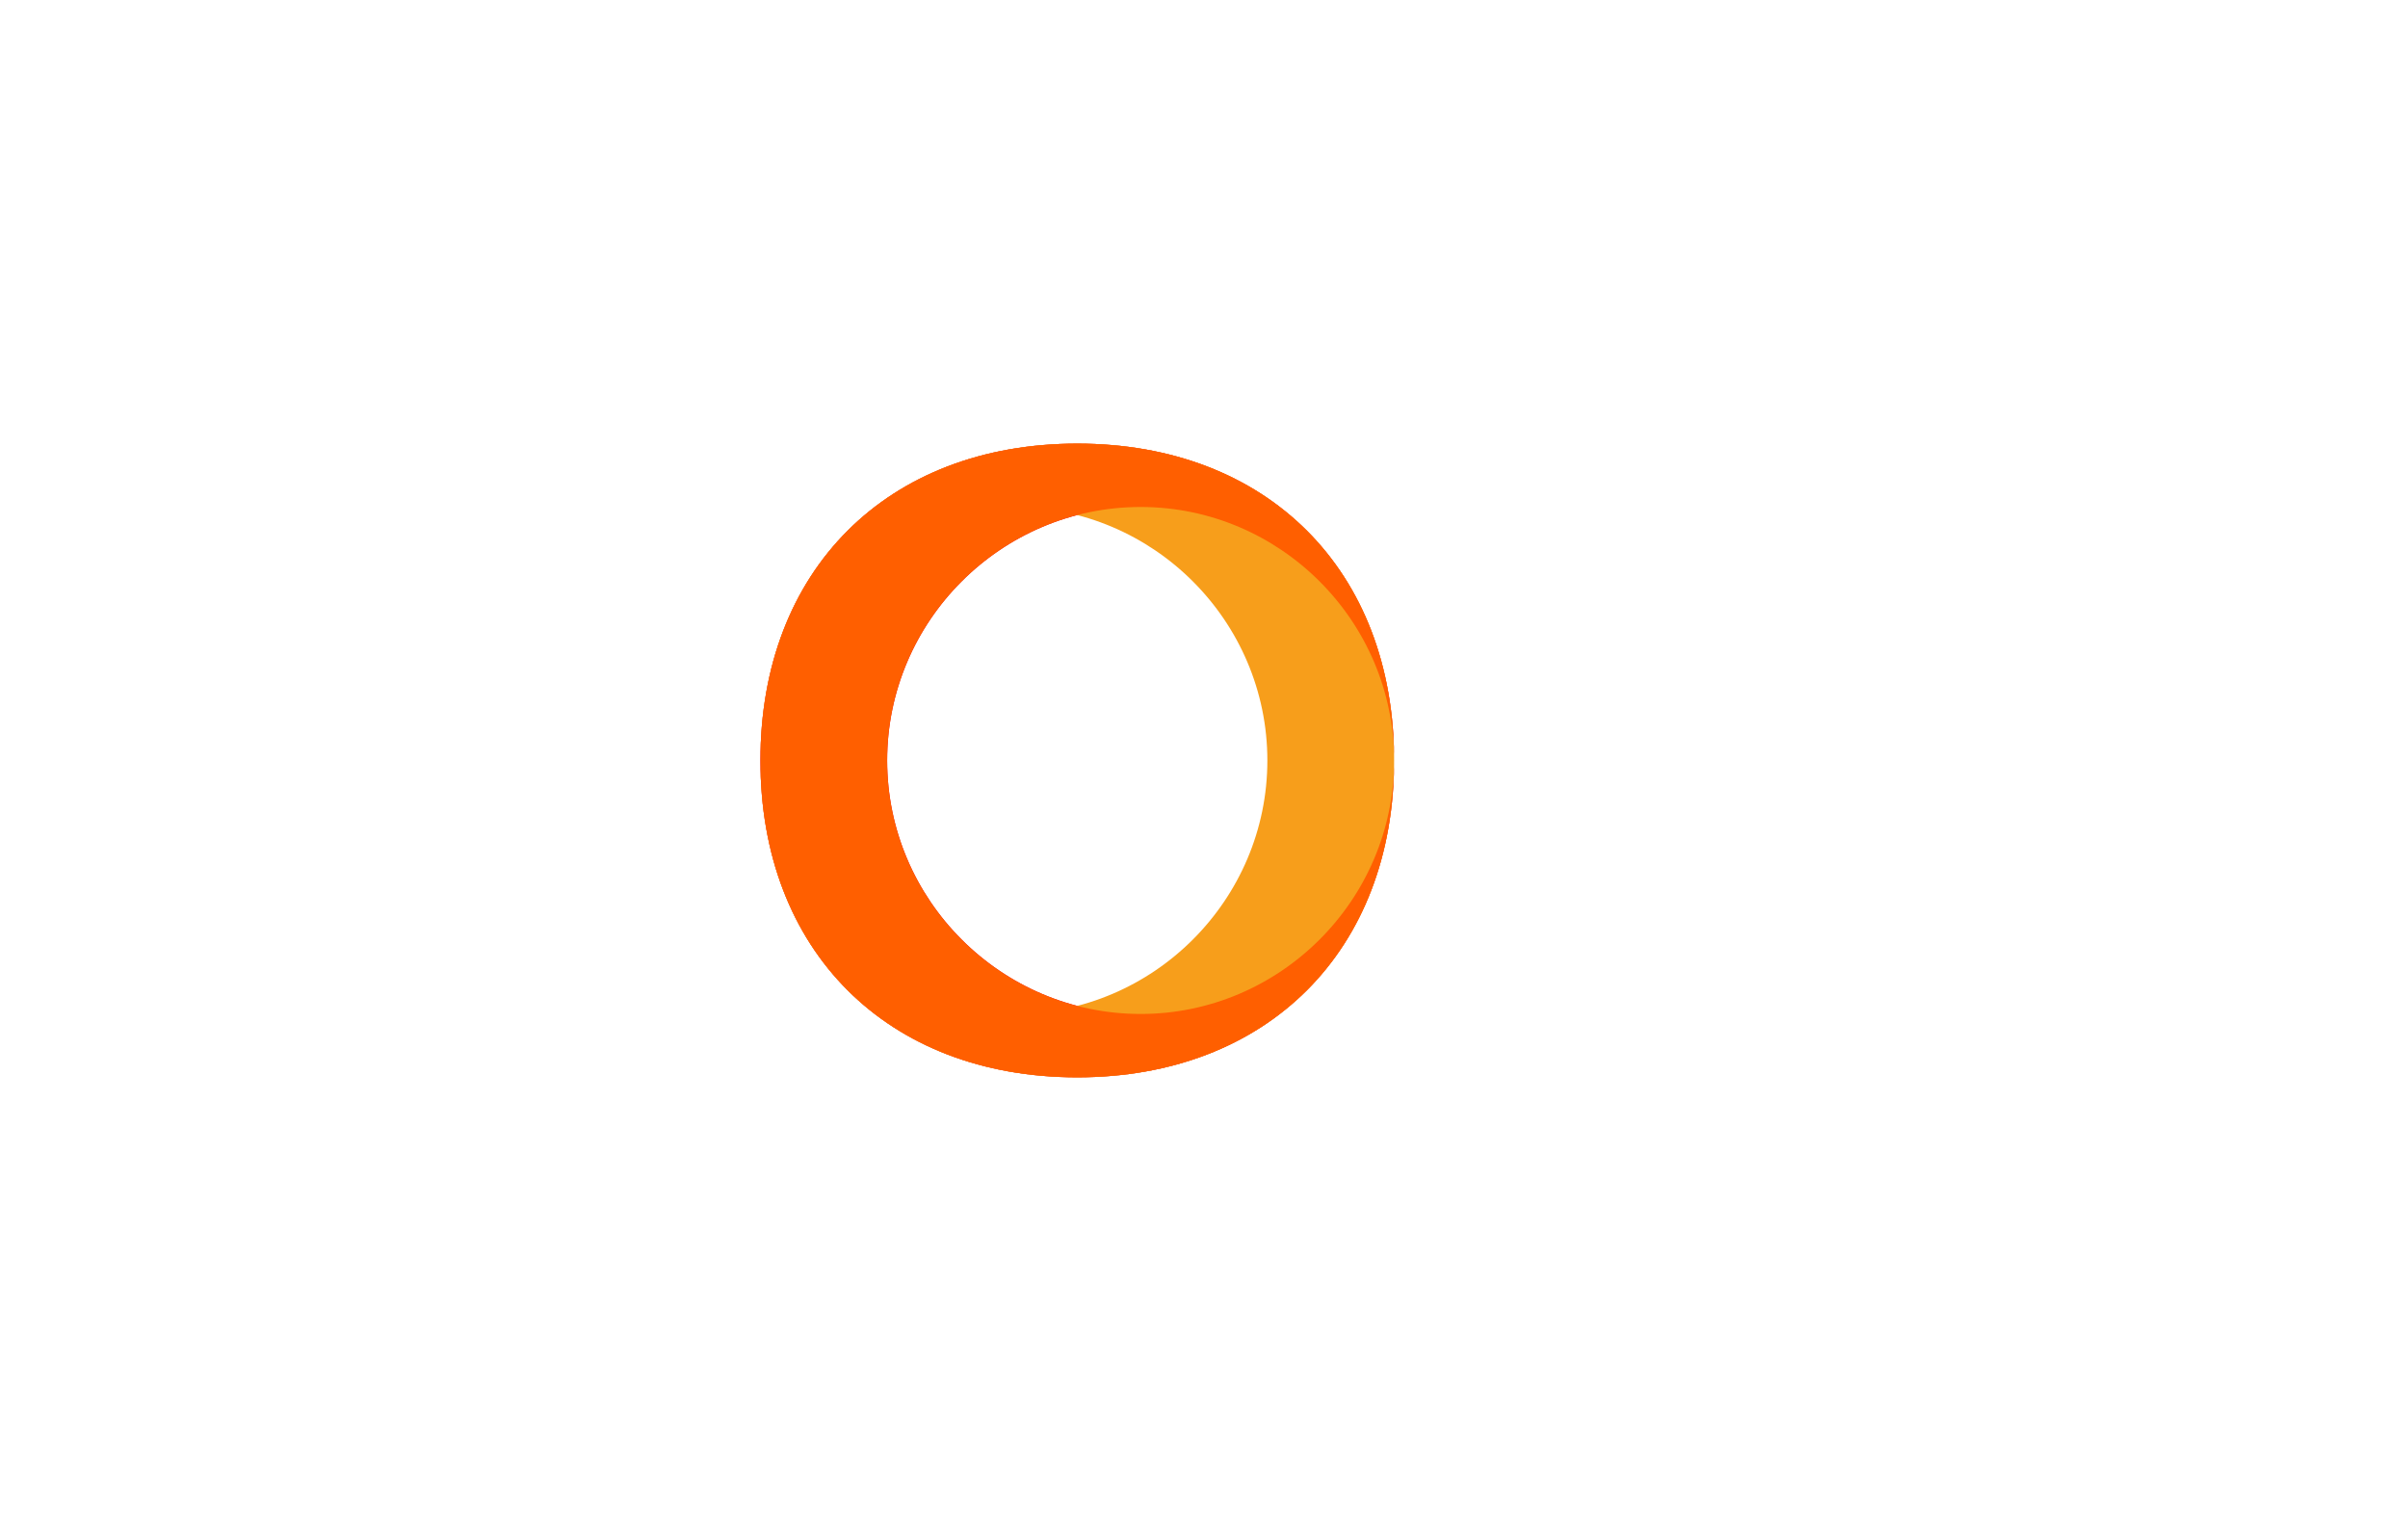 <svg xmlns="http://www.w3.org/2000/svg" viewBox="0 0 38 24" width="38" height="24"><path d="M12 12c0-3 2-5 5-5 3 0 5 2 5 5s-2 5-5 5-5-2-5-5zm10 0c0-2.2-1.8-4-4-4s-4 1.8-4 4 1.8 4 4 4 4-1.8 4-4z" fill="#EB001B"/><path d="M22 12c0 3-2 5-5 5s-5-2-5-5 2-5 5-5 5 2 5 5zm-10 0c0 2.2 1.8 4 4 4s4-1.8 4-4-1.8-4-4-4-4 1.8-4 4z" fill="#F79E1B"/><path d="M12 12c0-3 2-5 5-5 3 0 5 2 5 5s-2 5-5 5-5-2-5-5zm10 0c0-2.2-1.8-4-4-4s-4 1.8-4 4 1.8 4 4 4 4-1.8 4-4z" fill="#FF5F00"/></svg>
